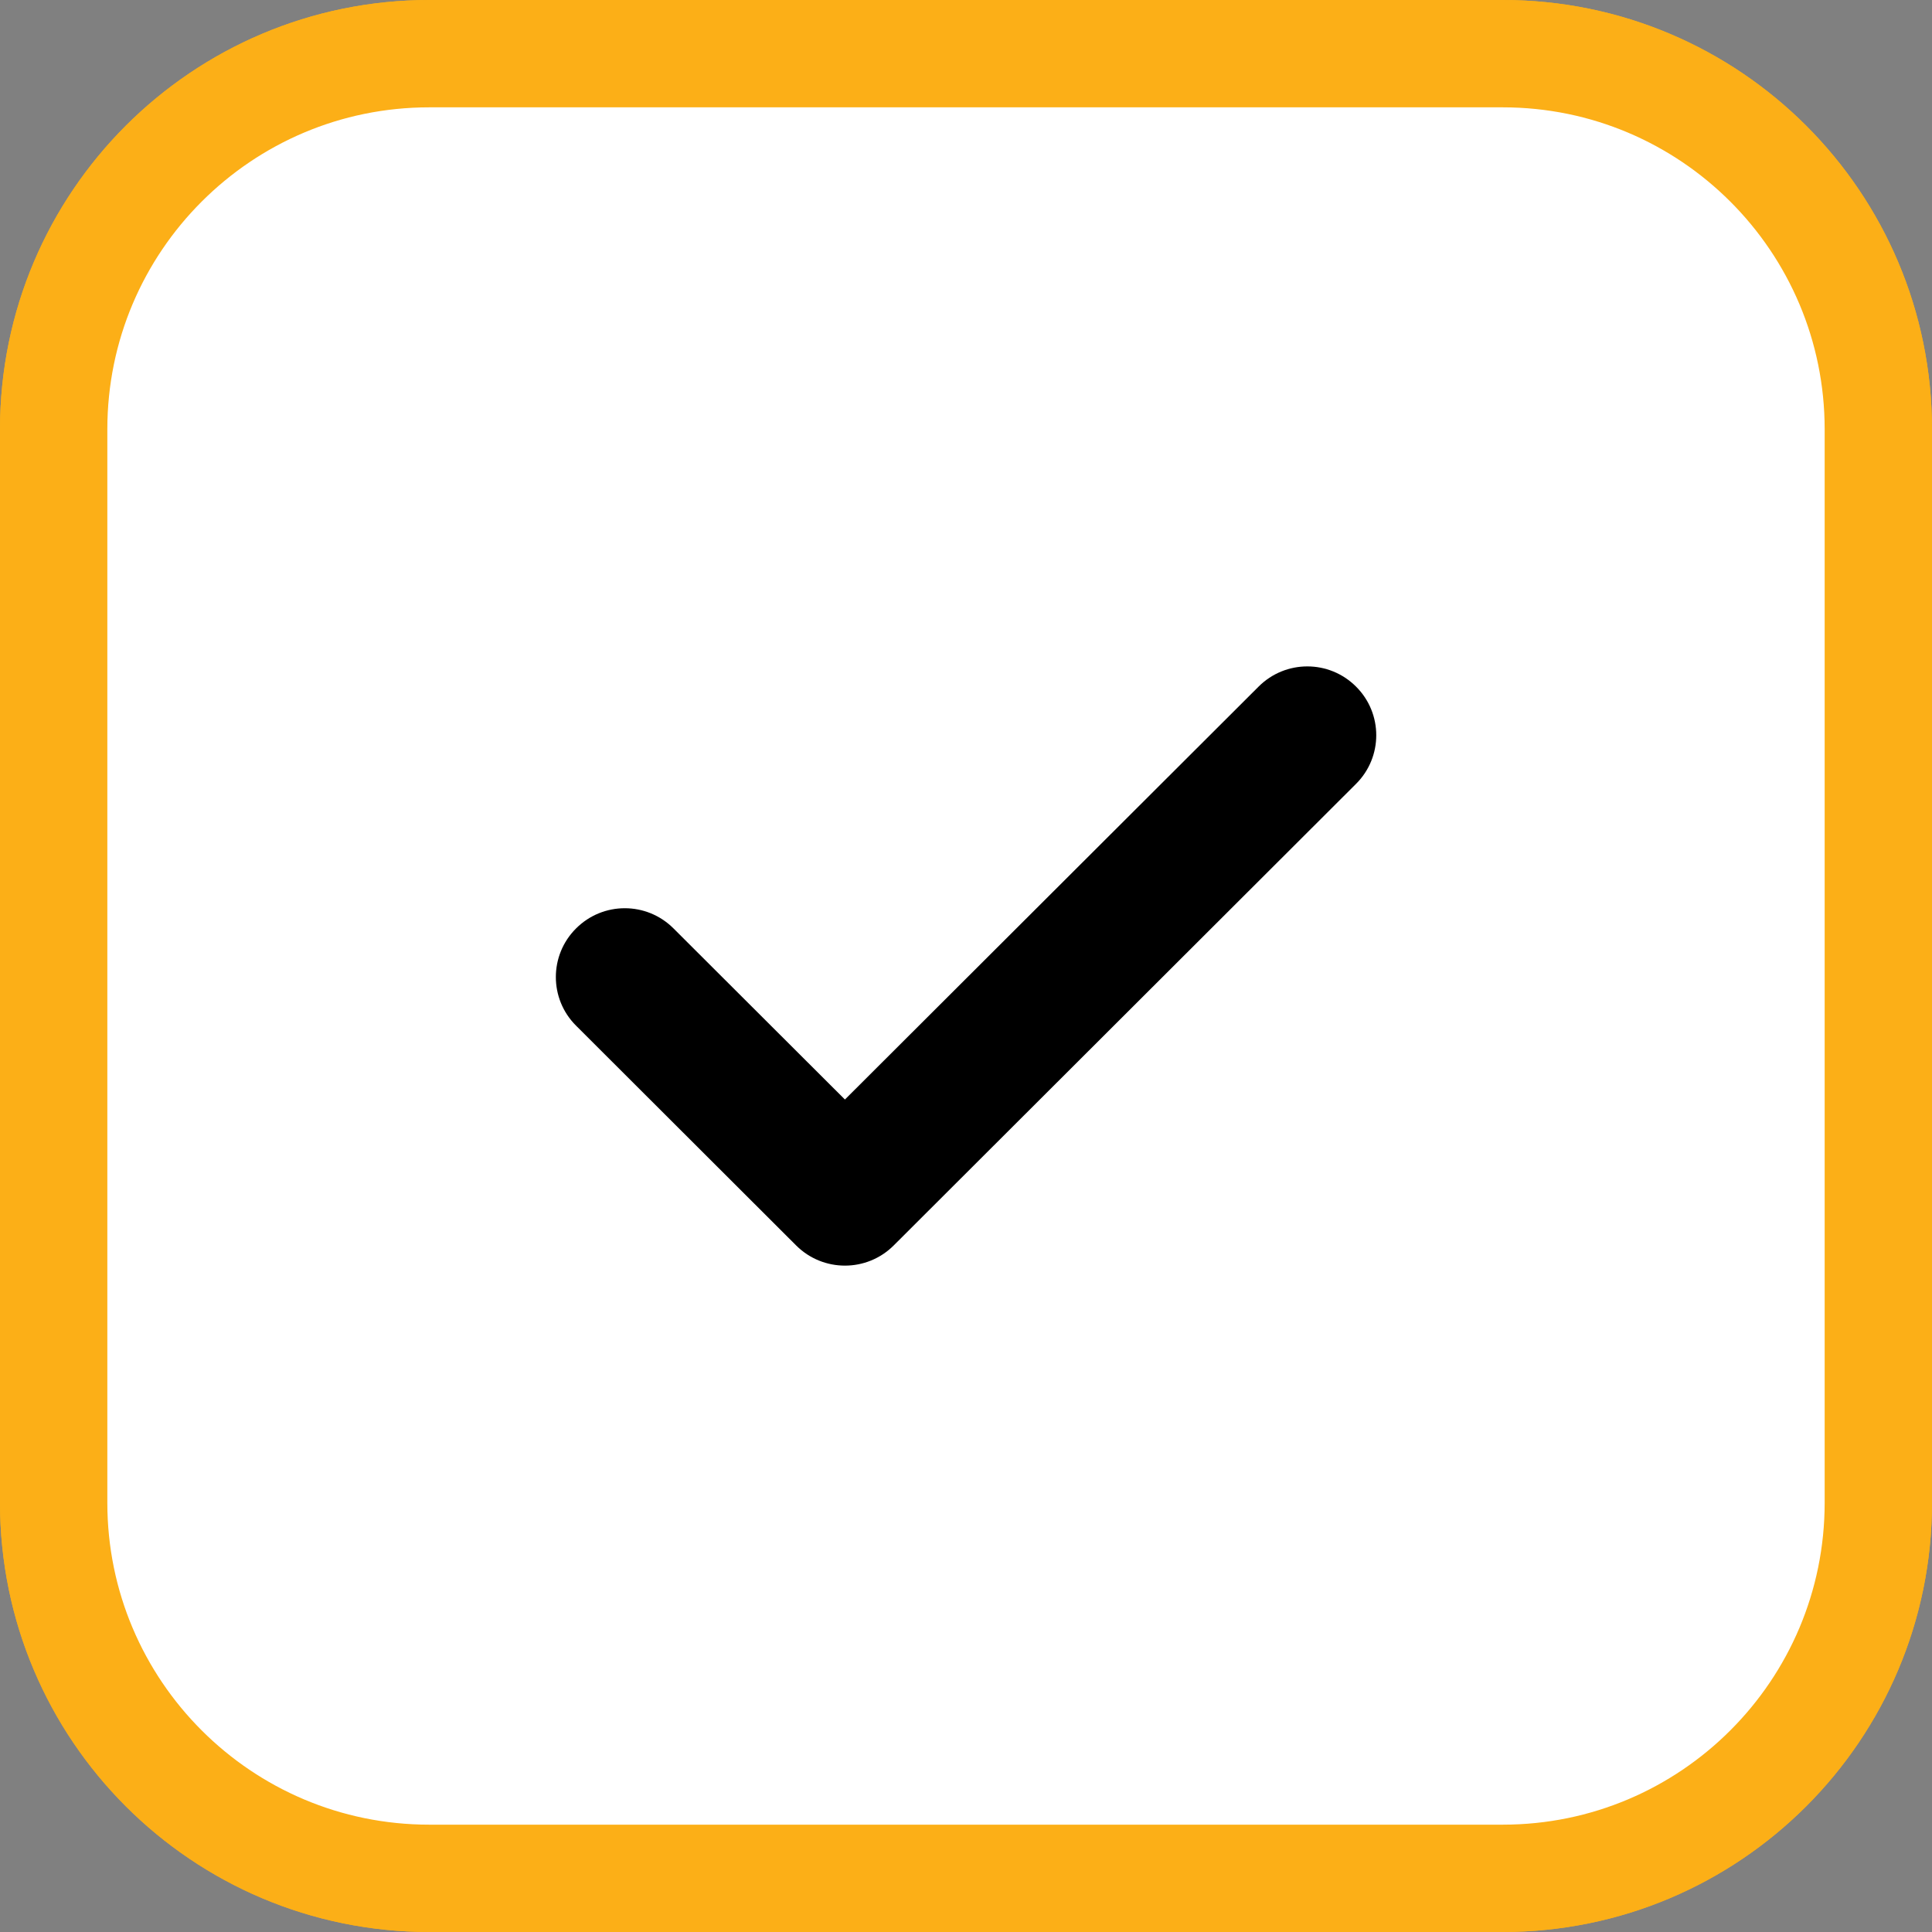 <svg width="18" height="18" viewBox="0 0 18 18" fill="none" xmlns="http://www.w3.org/2000/svg">
<rect x="0" y="0" width="18" height="18" fill="#808080" stroke="none"/>
<path opacity="0.01" fill-rule="evenodd" clip-rule="evenodd" d="M9 18C4.029 18 6e-05 13.971 6e-05 9C6e-05 4.029 4.029 0 9 0C13.971 0 18 4.029 18 9C18 13.971 13.971 18 9 18Z" fill="black"/>
<path d="M4 17.5C2.067 17.5 0.5 15.933 0.5 14V4C0.5 2.067 2.067 0.5 4 0.5H14C15.933 0.5 17.5 2.067 17.5 4V14C17.5 15.933 15.933 17.5 14 17.5H4Z" fill="white" stroke="#FCAF17"/>
<path opacity="0.01" fill-rule="evenodd" clip-rule="evenodd" d="M9 18C4.029 18 6e-05 13.971 6e-05 9C6e-05 4.029 4.029 0 9 0C13.971 0 18 4.029 18 9C18 13.971 13.971 18 9 18Z" fill="black"/>
<path d="M4 17.5C2.067 17.5 0.5 15.933 0.5 14V4C0.5 2.067 2.067 0.5 4 0.5H14C15.933 0.5 17.5 2.067 17.5 4V14C17.5 15.933 15.933 17.5 14 17.5H4Z" fill="white" stroke="#FCAF17"/>
<path fill-rule="evenodd" clip-rule="evenodd" d="M12.634 6.397C12.885 6.647 12.885 7.053 12.634 7.303L8.326 11.604C8.075 11.854 7.669 11.854 7.418 11.604L5.367 9.556C5.116 9.306 5.116 8.9 5.367 8.65C5.618 8.399 6.024 8.399 6.275 8.65L7.872 10.244L11.726 6.397C11.977 6.146 12.383 6.146 12.634 6.397H12.634Z" fill="black"/>
</svg>
